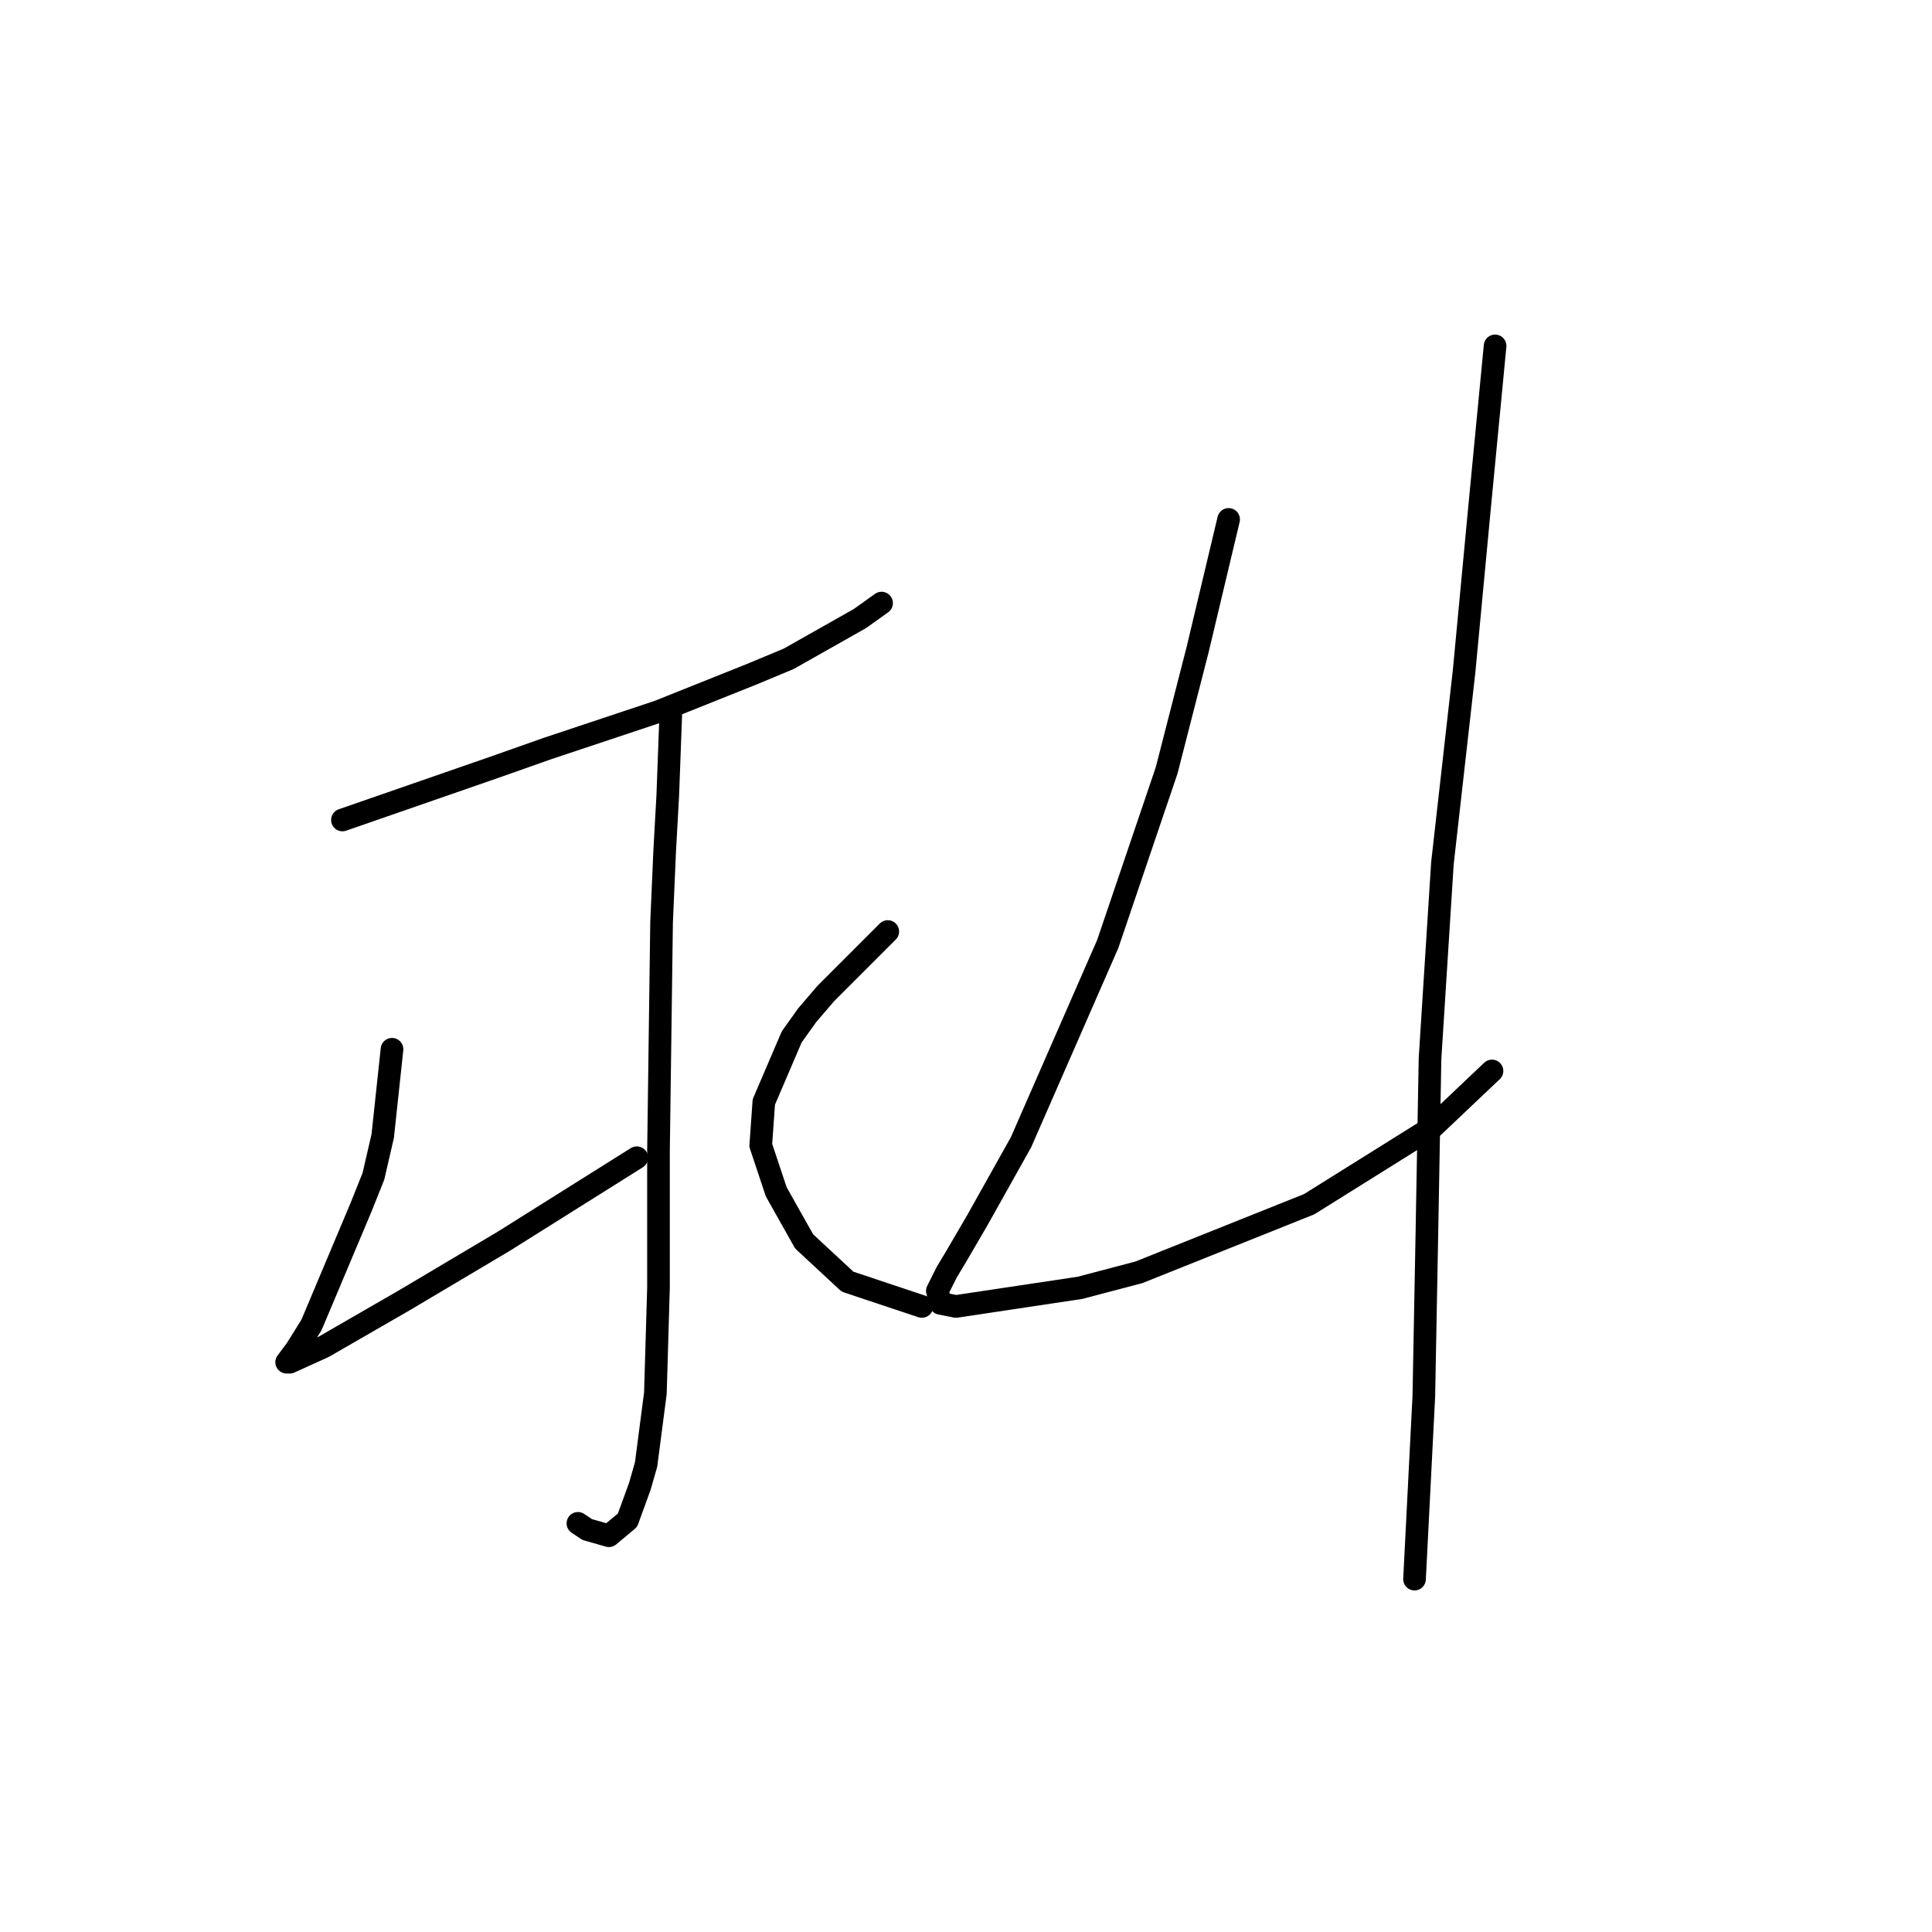 <?xml version="1.0" standalone="no"?>
    <svg width="256" height="256" xmlns="http://www.w3.org/2000/svg" version="1.1">
    <polyline stroke="black" stroke-width="3" stroke-linecap="round" fill="transparent" stroke-linejoin="round" points="45.375 108.651 65.493 101.672 72.472 99.208 87.253 94.281 99.57 89.354 104.497 87.302 113.94 81.964 116.814 79.911 116.814 79.911 " />
        <polyline stroke="black" stroke-width="3" stroke-linecap="round" fill="transparent" stroke-linejoin="round" points="88.895 94.281 88.484 105.367 88.074 112.757 87.663 122.2 87.253 152.582 87.253 170.647 86.842 184.607 85.611 194.05 84.789 196.924 83.147 201.44 80.684 203.493 77.81 202.672 76.578 201.851 76.578 201.851 " />
        <polyline stroke="black" stroke-width="3" stroke-linecap="round" fill="transparent" stroke-linejoin="round" points="51.944 139.033 50.712 150.529 49.48 155.867 47.838 159.973 41.269 175.574 39.216 178.859 37.984 180.501 38.395 180.501 42.911 178.448 53.586 172.29 66.724 164.489 84.379 153.403 84.379 153.403 " />
        <polyline stroke="black" stroke-width="3" stroke-linecap="round" fill="transparent" stroke-linejoin="round" points="117.635 123.432 109.424 131.643 106.96 134.517 104.907 137.391 101.212 146.013 100.802 151.761 102.854 157.92 106.55 164.489 112.298 169.826 122.151 173.111 122.151 173.111 " />
        <polyline stroke="black" stroke-width="3" stroke-linecap="round" fill="transparent" stroke-linejoin="round" points="162.798 68.826 158.692 86.07 154.586 102.082 146.786 125.074 135.29 151.351 129.542 161.615 126.668 166.542 125.436 168.595 124.204 171.058 124.615 172.7 126.668 173.111 143.09 170.647 150.891 168.595 173.473 159.562 189.896 149.298 197.696 141.907 197.696 141.907 " />
        <polyline stroke="black" stroke-width="3" stroke-linecap="round" fill="transparent" stroke-linejoin="round" points="198.107 45.834 196.054 67.184 194.001 88.944 191.127 114.399 189.485 140.265 189.074 163.257 188.664 185.017 187.432 209.241 187.432 209.241 " />
        </svg>